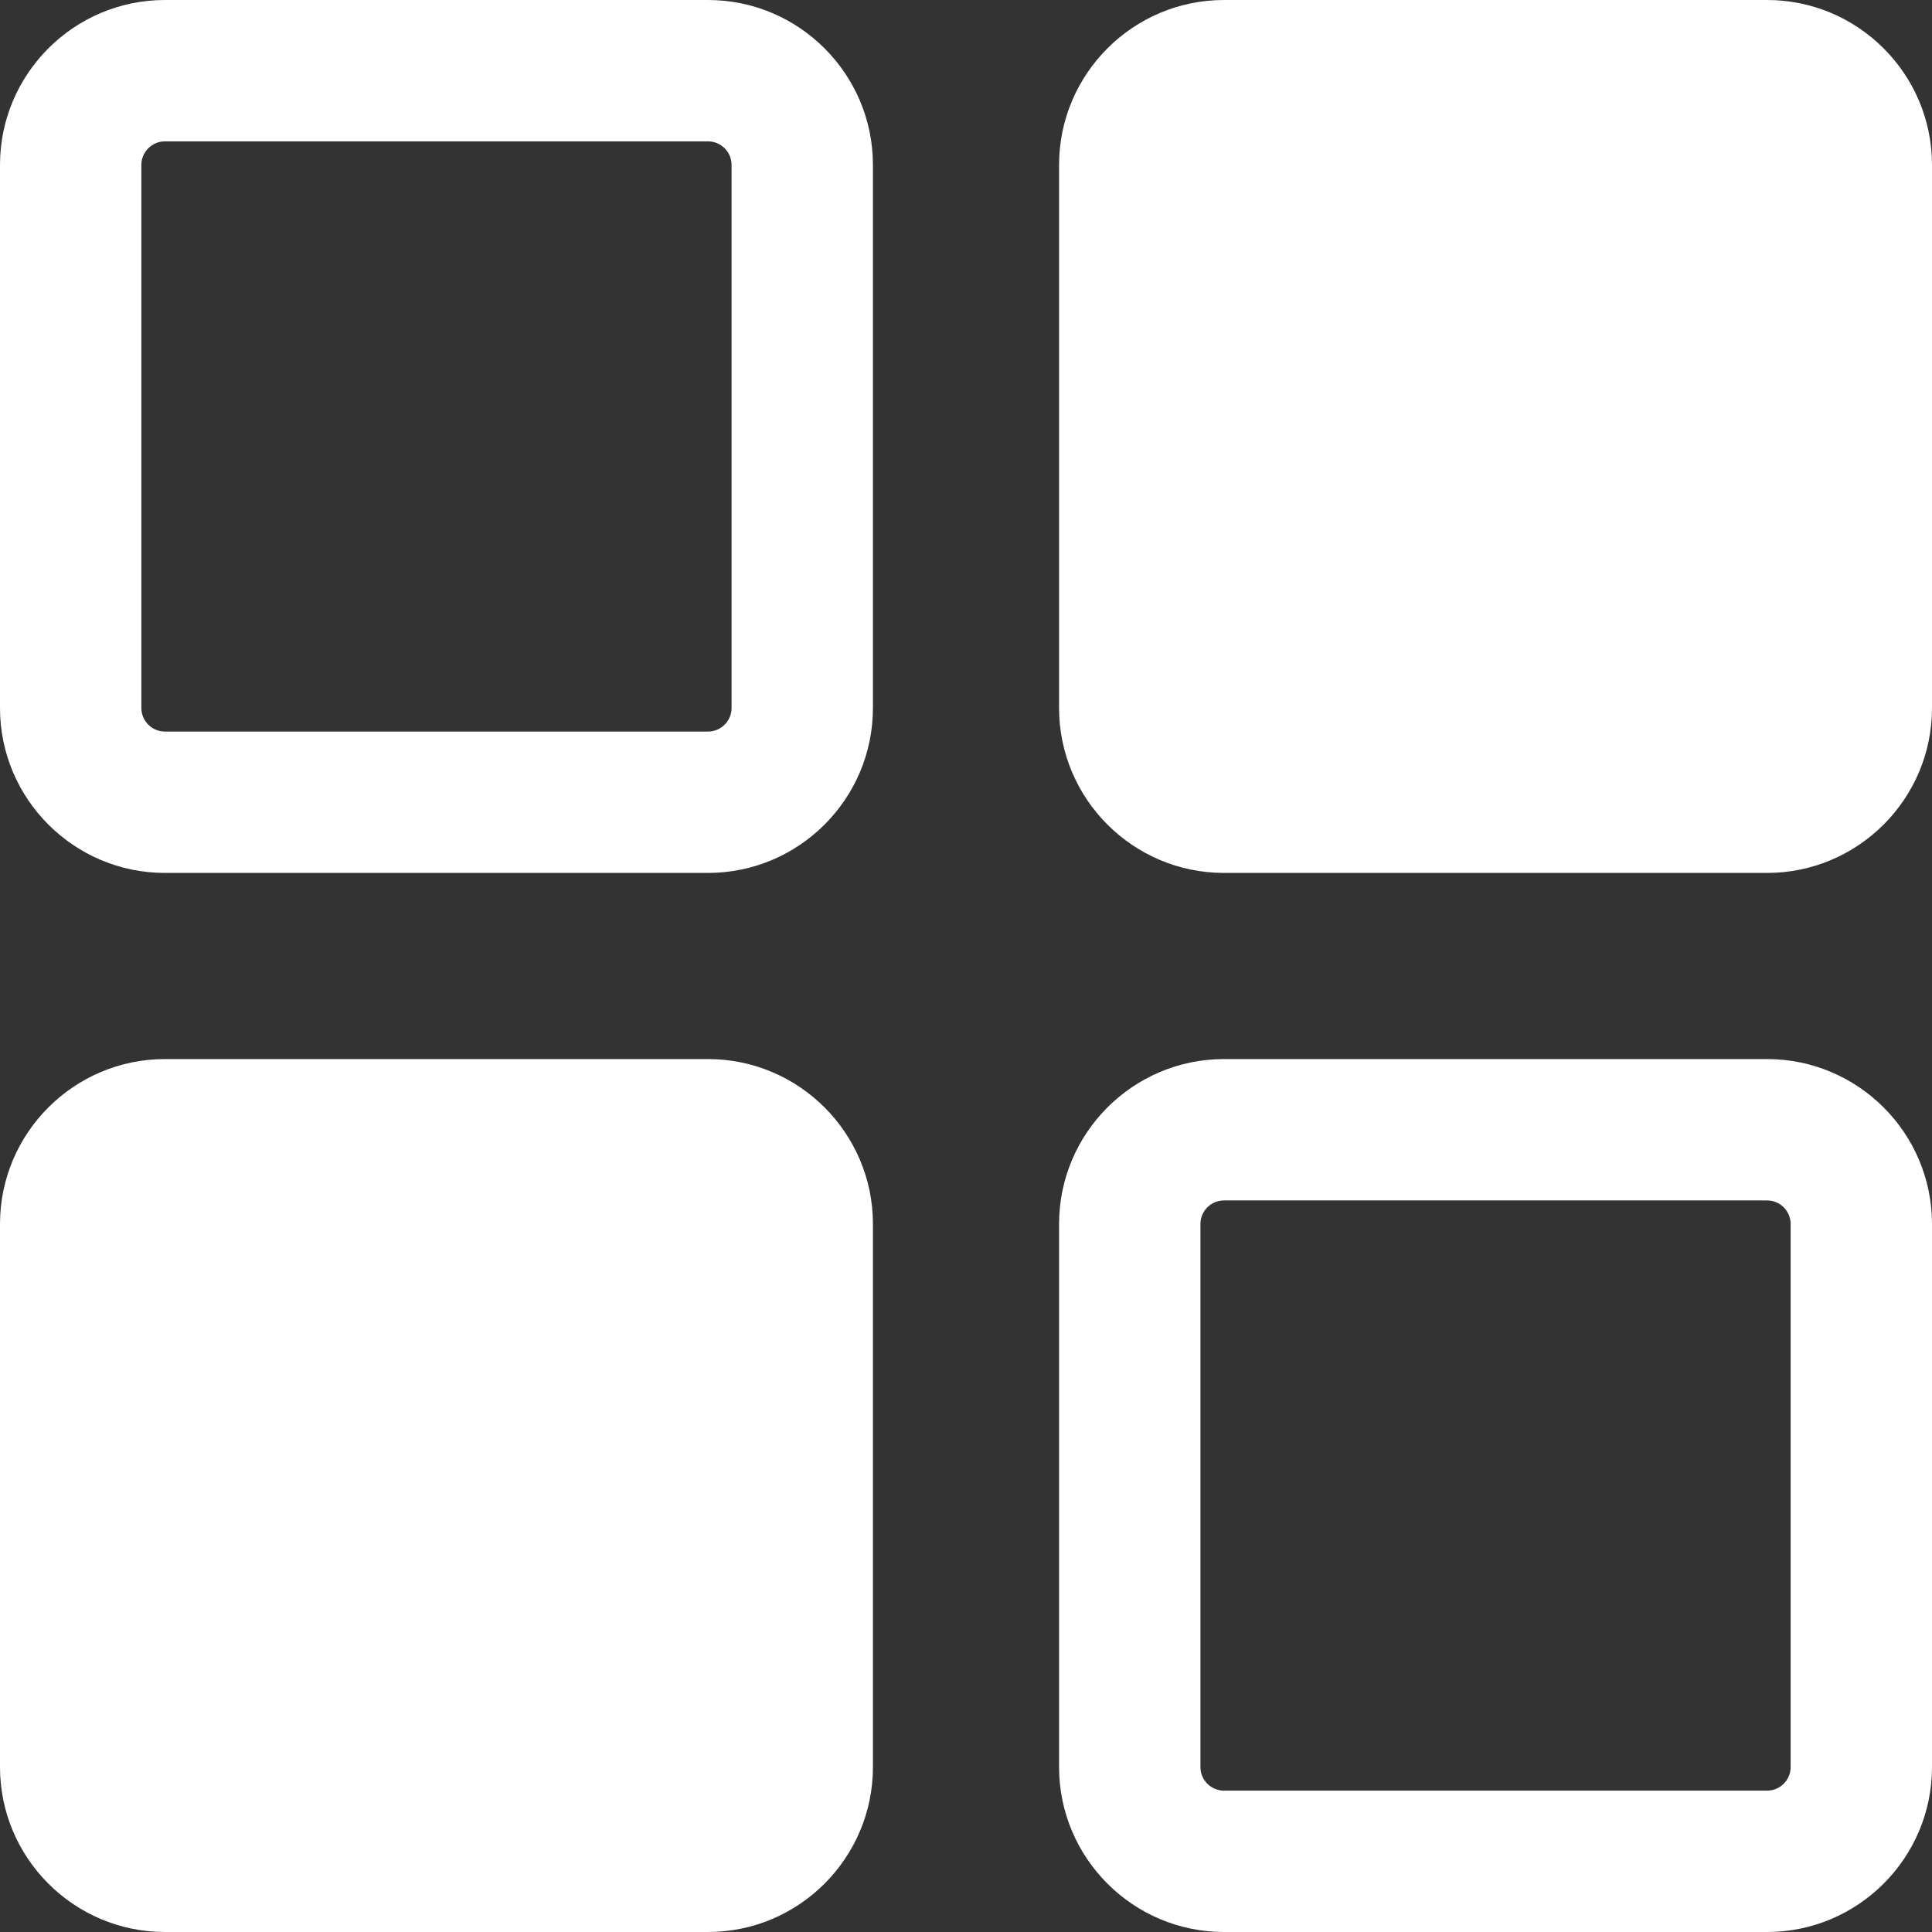<?xml version="1.0" encoding="iso-8859-1"?>
<!-- Generator: Adobe Illustrator 19.0.0, SVG Export Plug-In . SVG Version: 6.00 Build 0)  -->
<svg xmlns="http://www.w3.org/2000/svg" xmlns:xlink="http://www.w3.org/1999/xlink" version="1.1" id="Layer_1" x="0px" y="0px" viewBox="0 0 512 512" style="enable-background:new 0 0 512 512;" xml:space="preserve" width="512px" height="512px">
<rect x="0" y="0" width="512" height="512" fill="#333333" stroke="none"/>
<g>
	<g>
		<g>
			<path d="M187.628,0H43.707C19.607,0,0,19.607,0,43.707v143.921c0,24.1,19.607,43.707,43.707,43.707h143.921     c24.1,0,43.707-19.607,43.707-43.707V43.707C231.335,19.607,211.728,0,187.628,0z M193.872,187.628     c0,3.443-2.801,6.244-6.244,6.244H43.707c-3.443,0-6.244-2.801-6.244-6.244V43.707c0-3.443,2.801-6.244,6.244-6.244h143.921     c3.443,0,6.244,2.801,6.244,6.244V187.628z" fill="#FFFFFF"/>
			<path d="M468.293,0H324.372c-24.1,0-43.707,19.607-43.707,43.707v143.921c0,24.1,19.607,43.707,43.707,43.707h143.921     c24.1,0,43.707-19.607,43.707-43.707V43.707C512,19.607,492.393,0,468.293,0z" fill="#FFFFFF"/>
			<path d="M187.628,280.665H43.707C19.607,280.665,0,300.272,0,324.372v143.921C0,492.393,19.607,512,43.707,512h143.921     c24.1,0,43.707-19.607,43.707-43.707V324.372C231.335,300.272,211.728,280.665,187.628,280.665z" fill="#FFFFFF"/>
			<path d="M468.293,280.665H324.372c-24.1,0-43.707,19.607-43.707,43.707v143.921c0,24.1,19.607,43.707,43.707,43.707h143.921     c24.1,0,43.707-19.607,43.707-43.707V324.372C512,300.272,492.393,280.665,468.293,280.665z M474.537,468.293     c0,3.443-2.801,6.244-6.244,6.244H324.372c-3.443,0-6.244-2.801-6.244-6.244V324.372c0-3.443,2.801-6.244,6.244-6.244h143.921     c3.443,0,6.244,2.801,6.244,6.244V468.293z" fill="#FFFFFF"/>
		</g>
	</g>
</g>
<g>
</g>
<g>
</g>
<g>
</g>
<g>
</g>
<g>
</g>
<g>
</g>
<g>
</g>
<g>
</g>
<g>
</g>
<g>
</g>
<g>
</g>
<g>
</g>
<g>
</g>
<g>
</g>
<g>
</g>
</svg>

